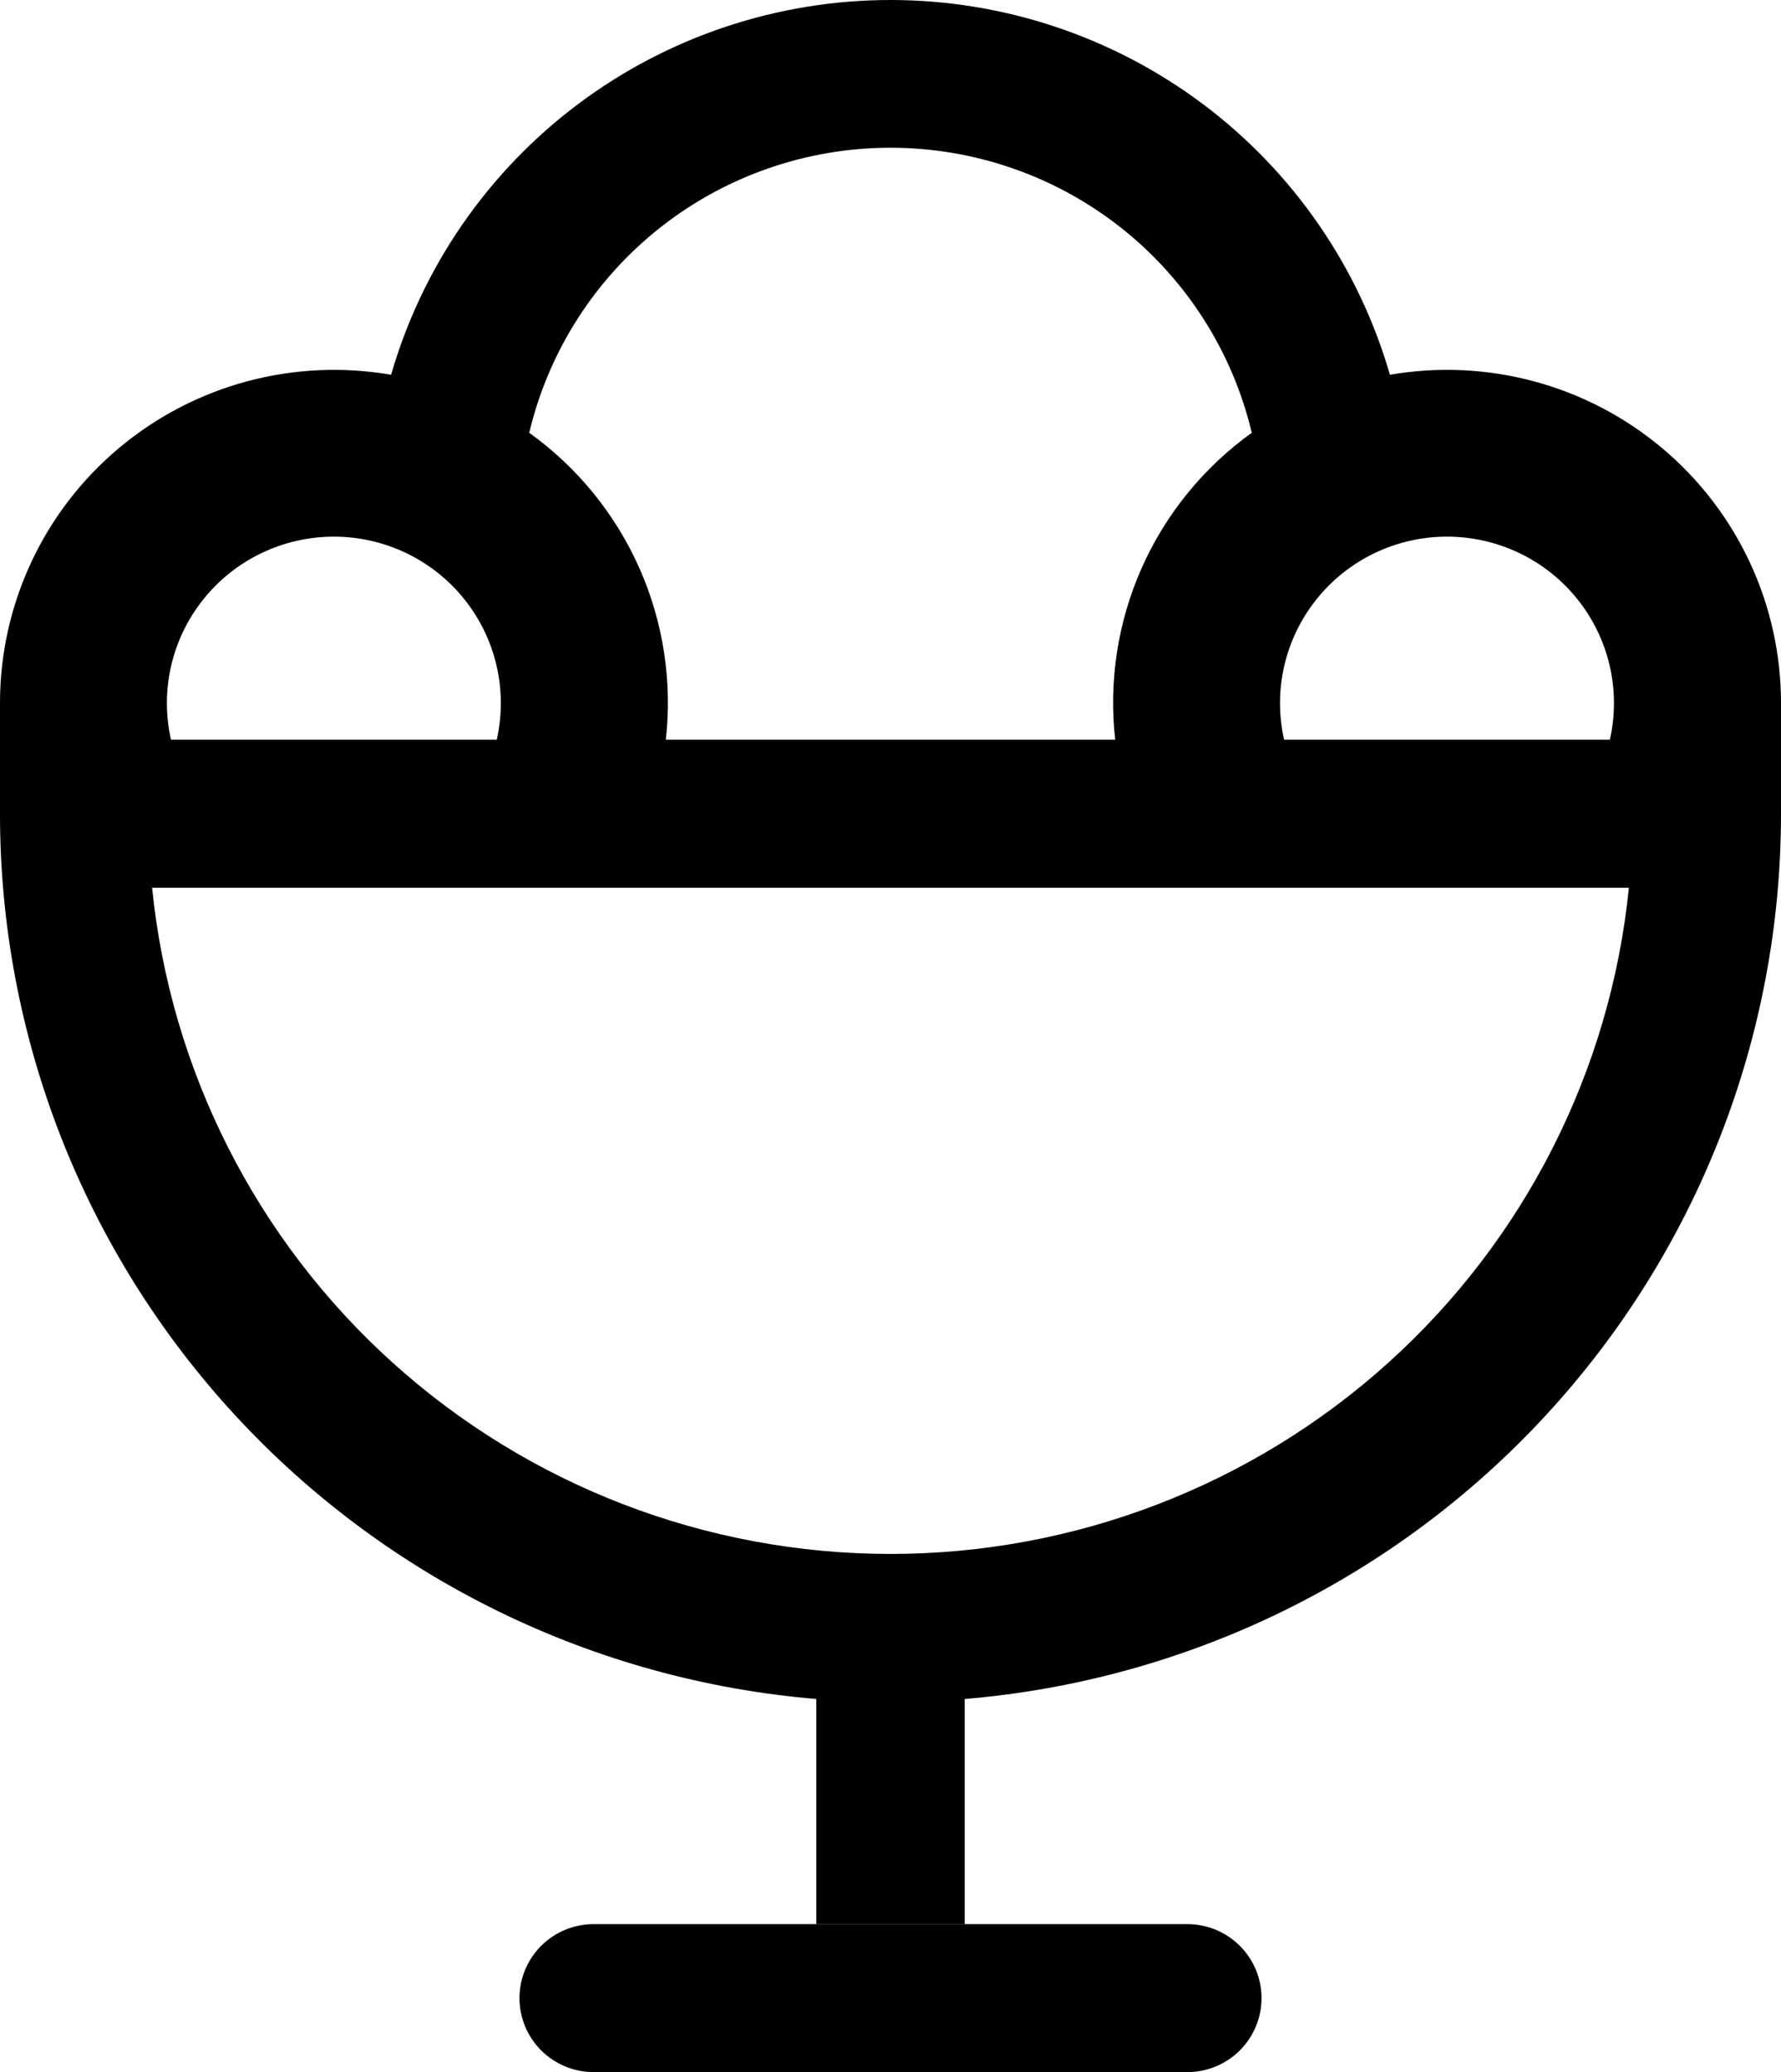 <svg width="49" height="57" viewBox="0 0 49 57" fill="none" xmlns="http://www.w3.org/2000/svg">
<path d="M2.57634e-07 22.389V19.335C-0 18 0.293 16.68 0.858 15.469C1.423 14.258 2.247 13.185 3.273 12.325C4.298 11.465 5.499 10.839 6.792 10.491C8.086 10.143 9.44 10.081 10.76 10.309C11.619 7.337 13.424 4.725 15.902 2.865C18.381 1.006 21.398 0 24.5 0C27.602 0 30.619 1.006 33.098 2.865C35.576 4.725 37.381 7.337 38.24 10.309C39.56 10.081 40.914 10.143 42.208 10.491C43.501 10.839 44.702 11.465 45.727 12.325C46.753 13.185 47.577 14.258 48.142 15.469C48.707 16.68 49 18 49 19.335V22.389C49.001 28.516 46.693 34.42 42.533 38.929C38.373 43.439 32.665 46.225 26.542 46.736V52.925H22.458V46.736C16.335 46.225 10.627 43.439 6.467 38.929C2.307 34.42 -0.001 28.516 2.57634e-07 22.389ZM18.318 20.349H30.682C30.501 18.736 30.753 17.104 31.413 15.62C32.073 14.136 33.118 12.854 34.439 11.905C33.91 9.673 32.641 7.684 30.837 6.261C29.033 4.838 26.8 4.064 24.5 4.064C22.2 4.064 19.967 4.838 18.163 6.261C16.359 7.684 15.09 9.673 14.561 11.905C15.883 12.854 16.928 14.137 17.588 15.621C18.248 17.106 18.5 18.739 18.318 20.353V20.349ZM13.667 20.349C13.818 19.679 13.817 18.983 13.662 18.314C13.507 17.644 13.203 17.018 12.773 16.482C12.343 15.945 11.797 15.512 11.176 15.214C10.555 14.917 9.874 14.762 9.185 14.762C8.496 14.762 7.816 14.917 7.195 15.214C6.574 15.512 6.028 15.945 5.598 16.482C5.168 17.018 4.864 17.644 4.709 18.314C4.554 18.983 4.553 19.679 4.704 20.349H13.667ZM35.333 20.349H44.292C44.443 19.679 44.442 18.983 44.287 18.314C44.132 17.644 43.828 17.018 43.398 16.482C42.968 15.945 42.422 15.512 41.801 15.214C41.18 14.917 40.499 14.762 39.81 14.762C39.121 14.762 38.441 14.917 37.82 15.214C37.199 15.512 36.653 15.945 36.223 16.482C35.793 17.018 35.489 17.644 35.334 18.314C35.179 18.983 35.178 19.679 35.329 20.349H35.333ZM24.5 42.746C29.562 42.746 34.444 40.871 38.197 37.485C41.951 34.099 44.309 29.443 44.815 24.421H4.185C4.691 29.443 7.049 34.099 10.803 37.485C14.556 40.871 19.438 42.746 24.5 42.746V42.746ZM16.333 52.929H32.667C33.208 52.929 33.727 53.143 34.11 53.525C34.493 53.907 34.708 54.424 34.708 54.964C34.708 55.504 34.493 56.022 34.11 56.404C33.727 56.785 33.208 57 32.667 57H16.333C15.792 57 15.273 56.785 14.89 56.404C14.507 56.022 14.292 55.504 14.292 54.964C14.292 54.424 14.507 53.907 14.89 53.525C15.273 53.143 15.792 52.929 16.333 52.929V52.929Z" fill="black"/>
</svg>
